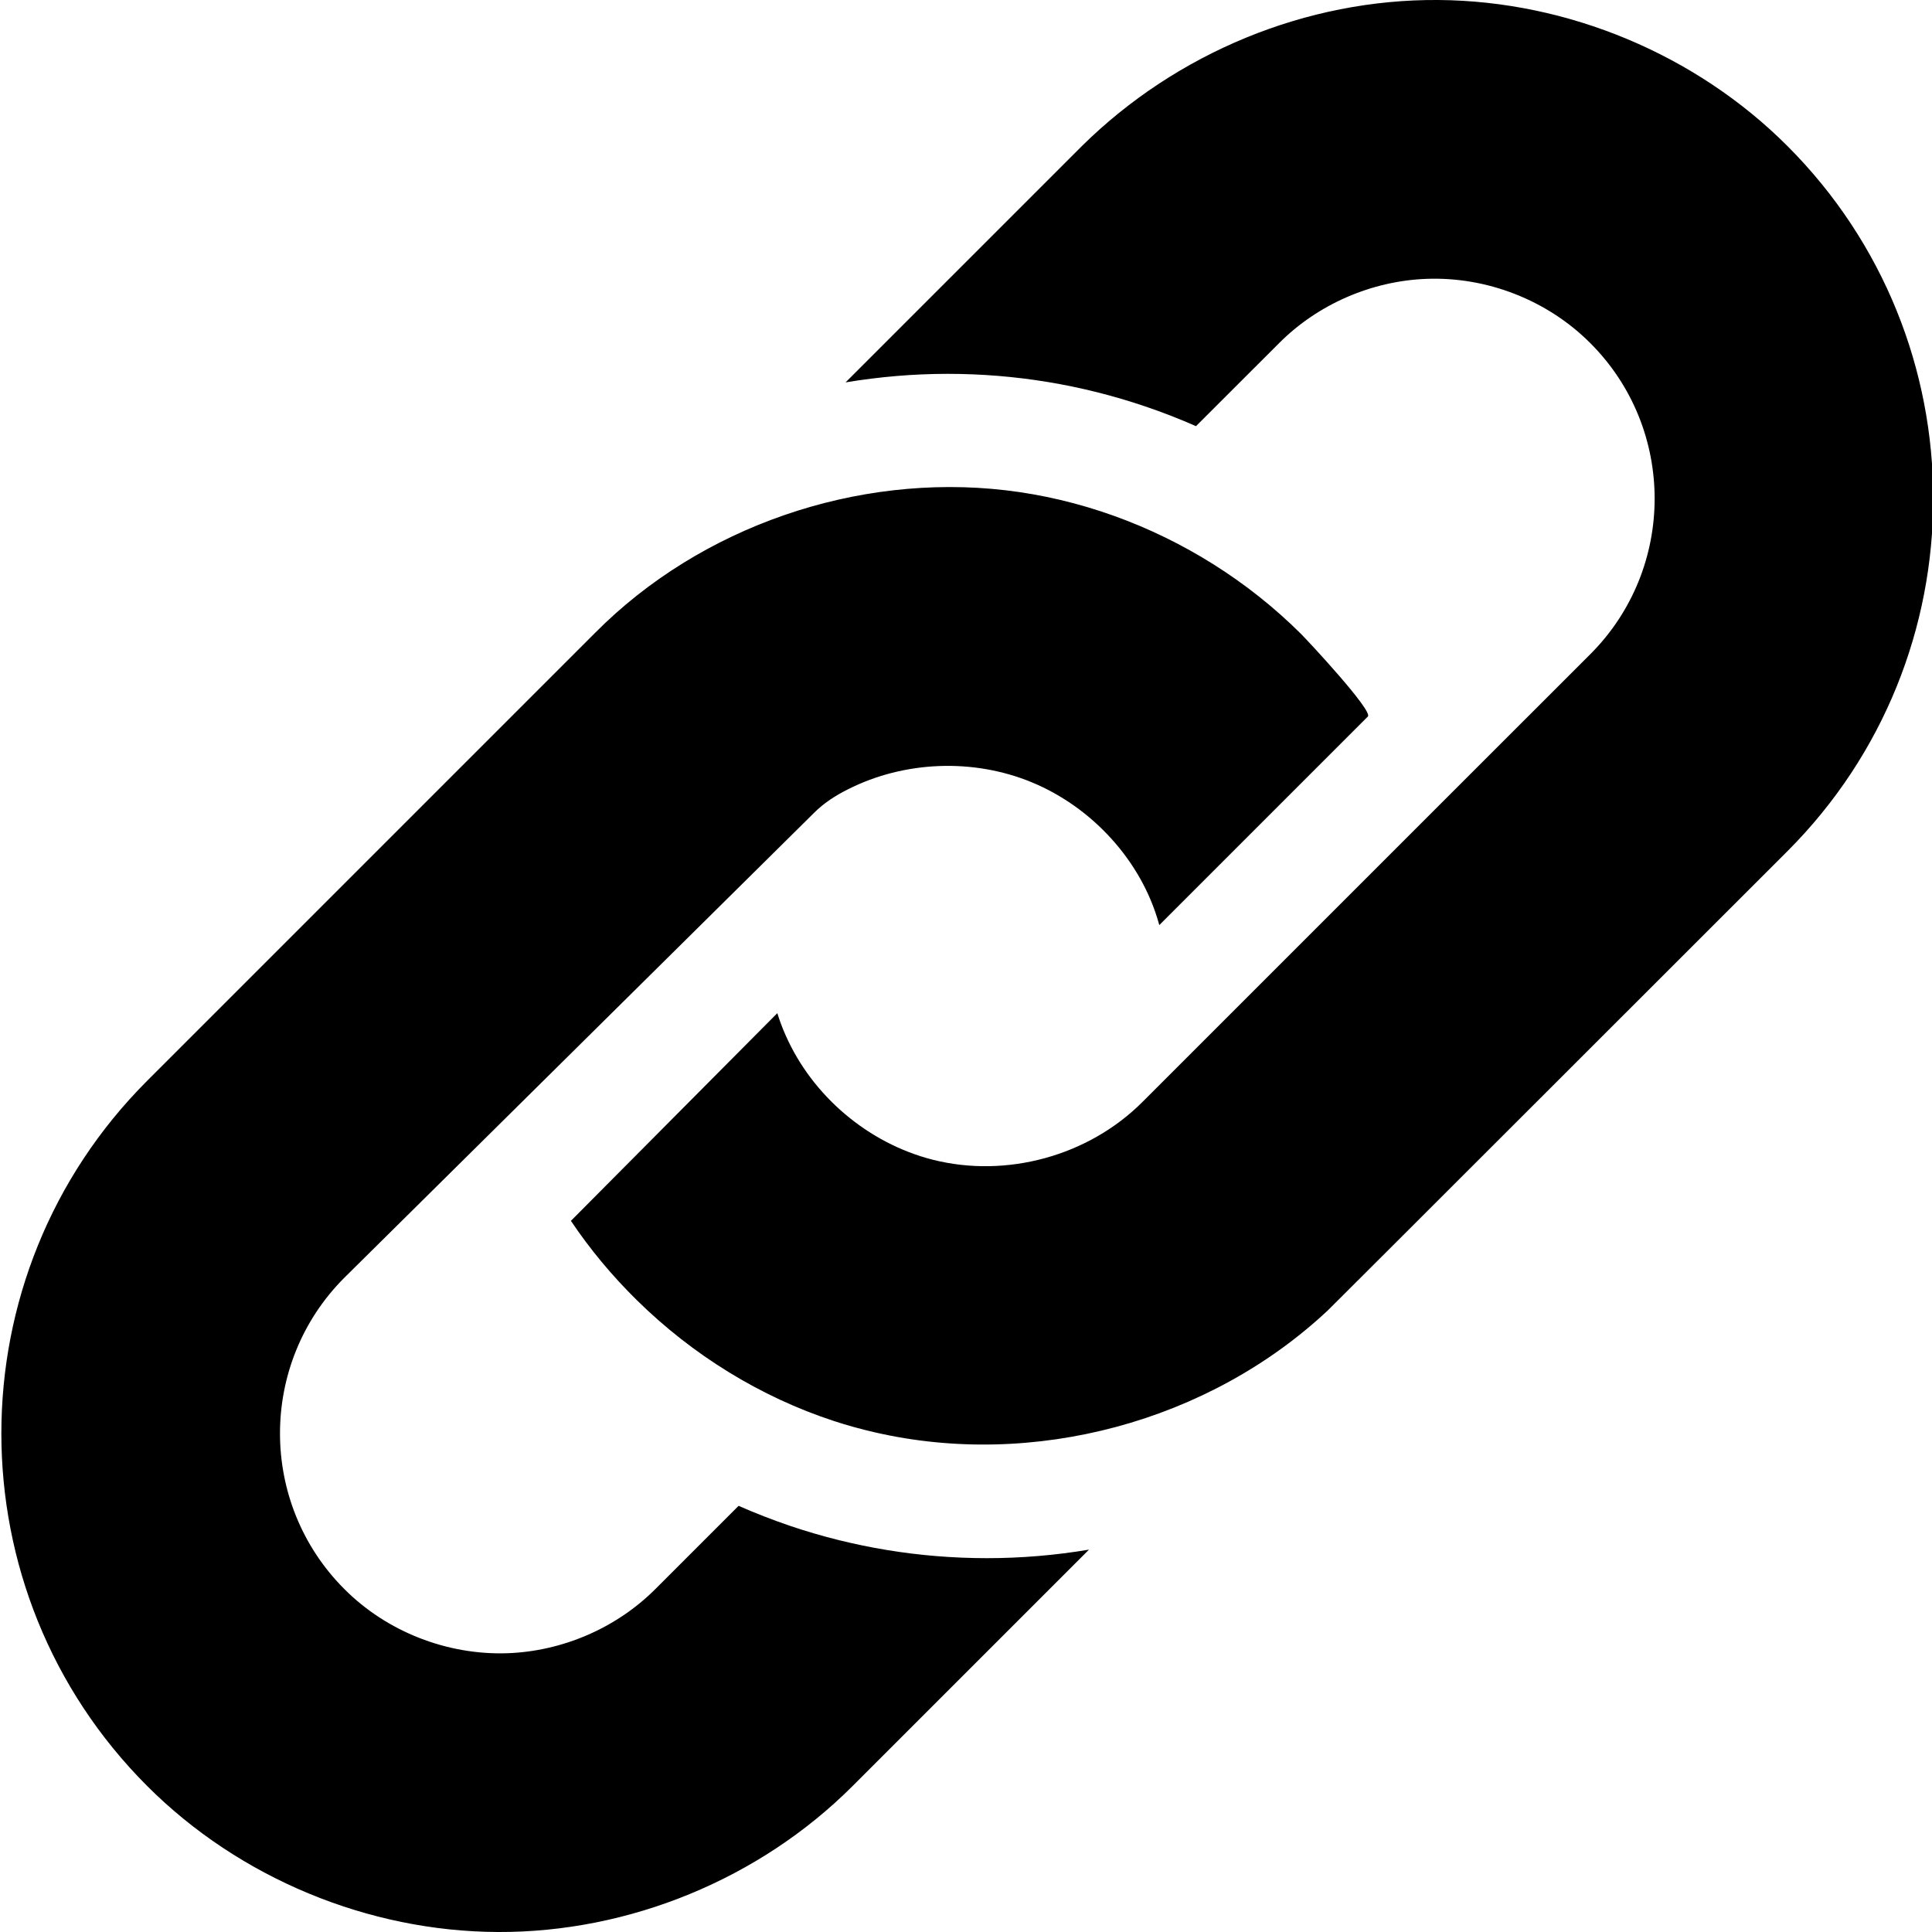 <svg width="100%" height="100%" viewBox="0 0 24 24" version="1.1" xmlns="http://www.w3.org/2000/svg" xmlns:xlink="http://www.w3.org/1999/xlink" xml:space="preserve" style="fill-rule:evenodd;clip-rule:evenodd;stroke-linejoin:round;stroke-miterlimit:2;">
    <path d="M22.203,1.813c-1.135,-1.136 -2.725,-1.8 -4.331,-1.813c-1.648,-0.013 -3.26,0.658 -4.431,1.813l-2.937,2.937c0.417,-0.069 0.841,-0.106 1.269,-0.106c0.837,0 1.661,0.136 2.451,0.404c0.216,0.073 0.427,0.155 0.633,0.246l1.033,-1.032c0.482,-0.484 1.151,-0.773 1.832,-0.798c0.752,-0.028 1.502,0.266 2.033,0.798c1.066,1.065 1.066,2.799 0,3.865l-2.118,2.117l-3.446,3.446c-0.67,0.67 -1.688,0.949 -2.606,0.716c-0.8,-0.204 -1.493,-0.791 -1.826,-1.546c-0.04,-0.09 -0.074,-0.181 -0.103,-0.274l-2.564,2.58c0.24,0.357 0.517,0.689 0.824,0.99c0.687,0.675 1.528,1.197 2.445,1.497c0.165,0.054 0.332,0.1 0.502,0.139c1.974,0.457 4.156,-0.129 5.634,-1.516c0.048,-0.045 5.706,-5.701 5.706,-5.701c2.416,-2.416 2.416,-6.346 0,-8.762Zm-12.394,17.14c-0.216,-0.074 -0.427,-0.156 -0.634,-0.247c0,-0 -1.033,1.033 -1.033,1.033c-0.484,0.485 -1.155,0.774 -1.84,0.798c-0.747,0.025 -1.497,-0.267 -2.025,-0.798c-1.065,-1.066 -1.065,-2.8 0,-3.866l5.835,-5.775c0.121,-0.122 0.268,-0.216 0.422,-0.293c0.7,-0.354 1.556,-0.387 2.281,-0.088c0.748,0.308 1.363,0.973 1.581,1.756c0.001,0.006 0.003,0.013 0.005,0.019c0,0 2.59,-2.589 2.591,-2.591c0.069,-0.069 -0.749,-0.946 -0.833,-1.029c-0.327,-0.325 -0.691,-0.614 -1.082,-0.86c-0.781,-0.492 -1.67,-0.815 -2.587,-0.922c-1.847,-0.215 -3.786,0.45 -5.097,1.771l-5.564,5.564c-2.416,2.416 -2.416,6.346 -0,8.762c1.142,1.143 2.744,1.807 4.359,1.813c1.631,0.006 3.25,-0.66 4.403,-1.813l2.937,-2.937c-0.416,0.07 -0.84,0.106 -1.269,0.106c-0.836,-0 -1.661,-0.136 -2.45,-0.403Z" style="fill:currentColor;"/>
</svg>
